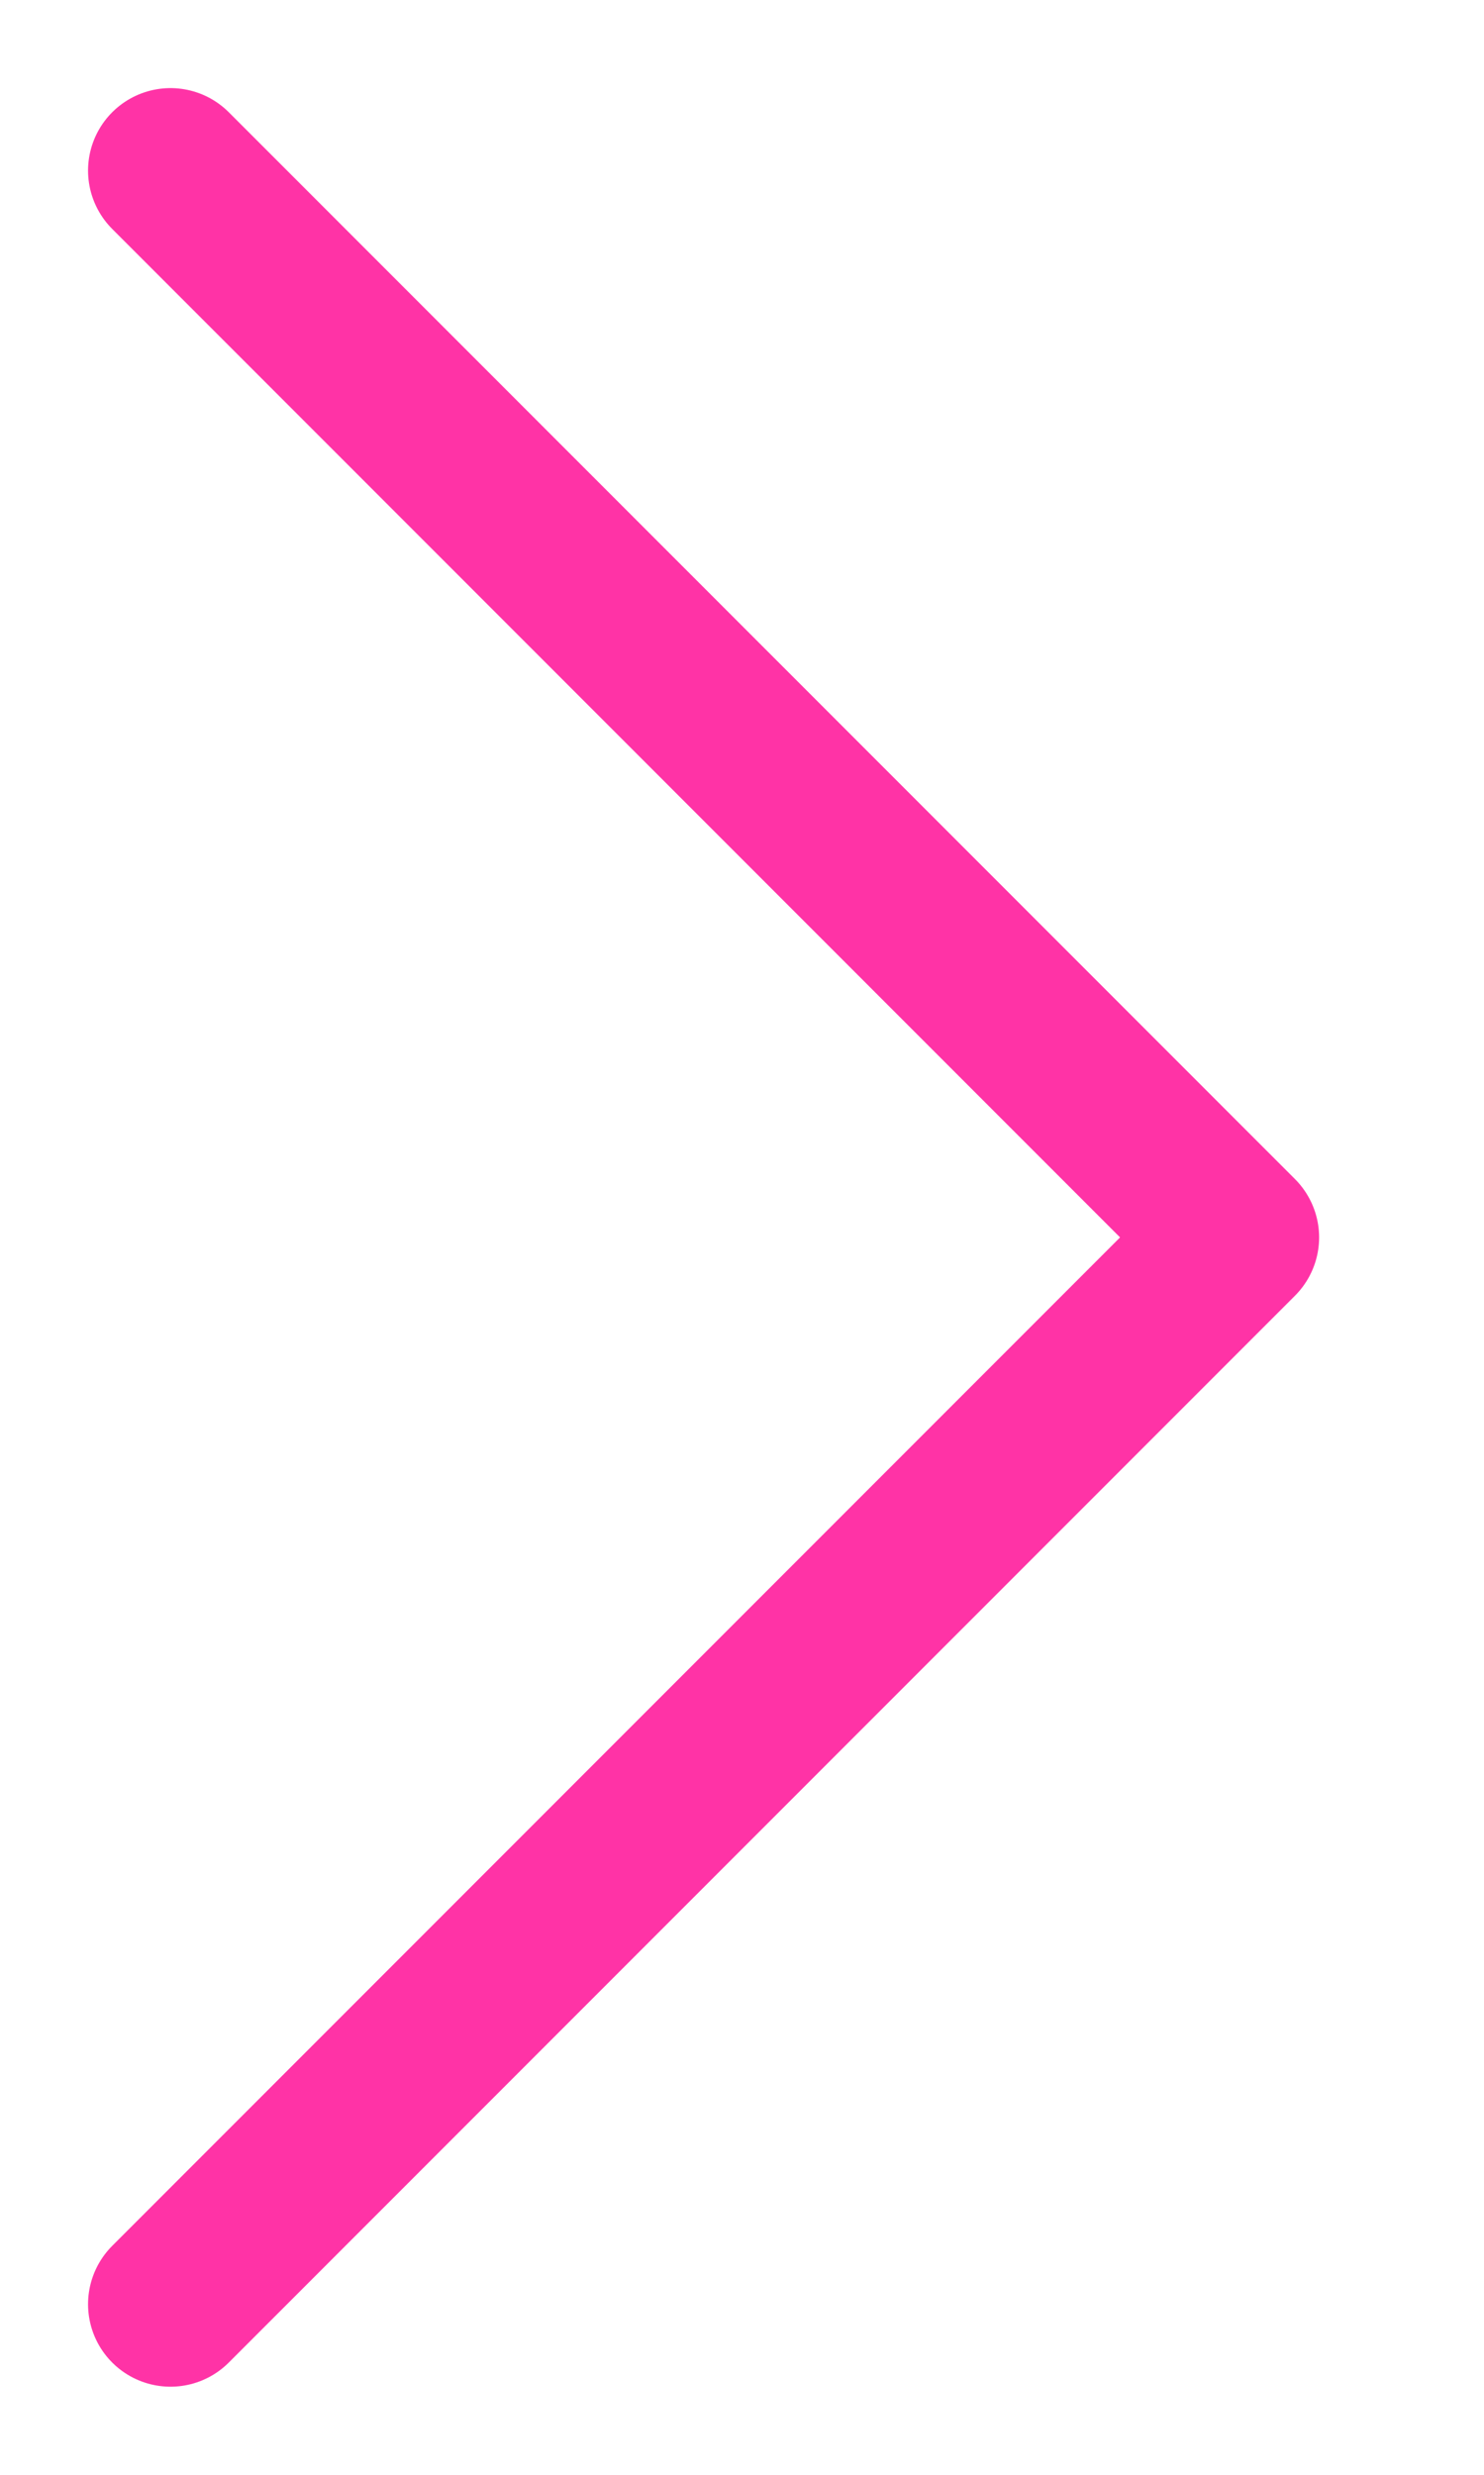 <svg width="9" height="15" viewBox="0 0 9 15" fill="none" xmlns="http://www.w3.org/2000/svg">
<path d="M1.034 13.966L7.5 7.5L1.034 1.034" stroke="#FF33A6" stroke-linecap="round" stroke-linejoin="round"/>
</svg>
